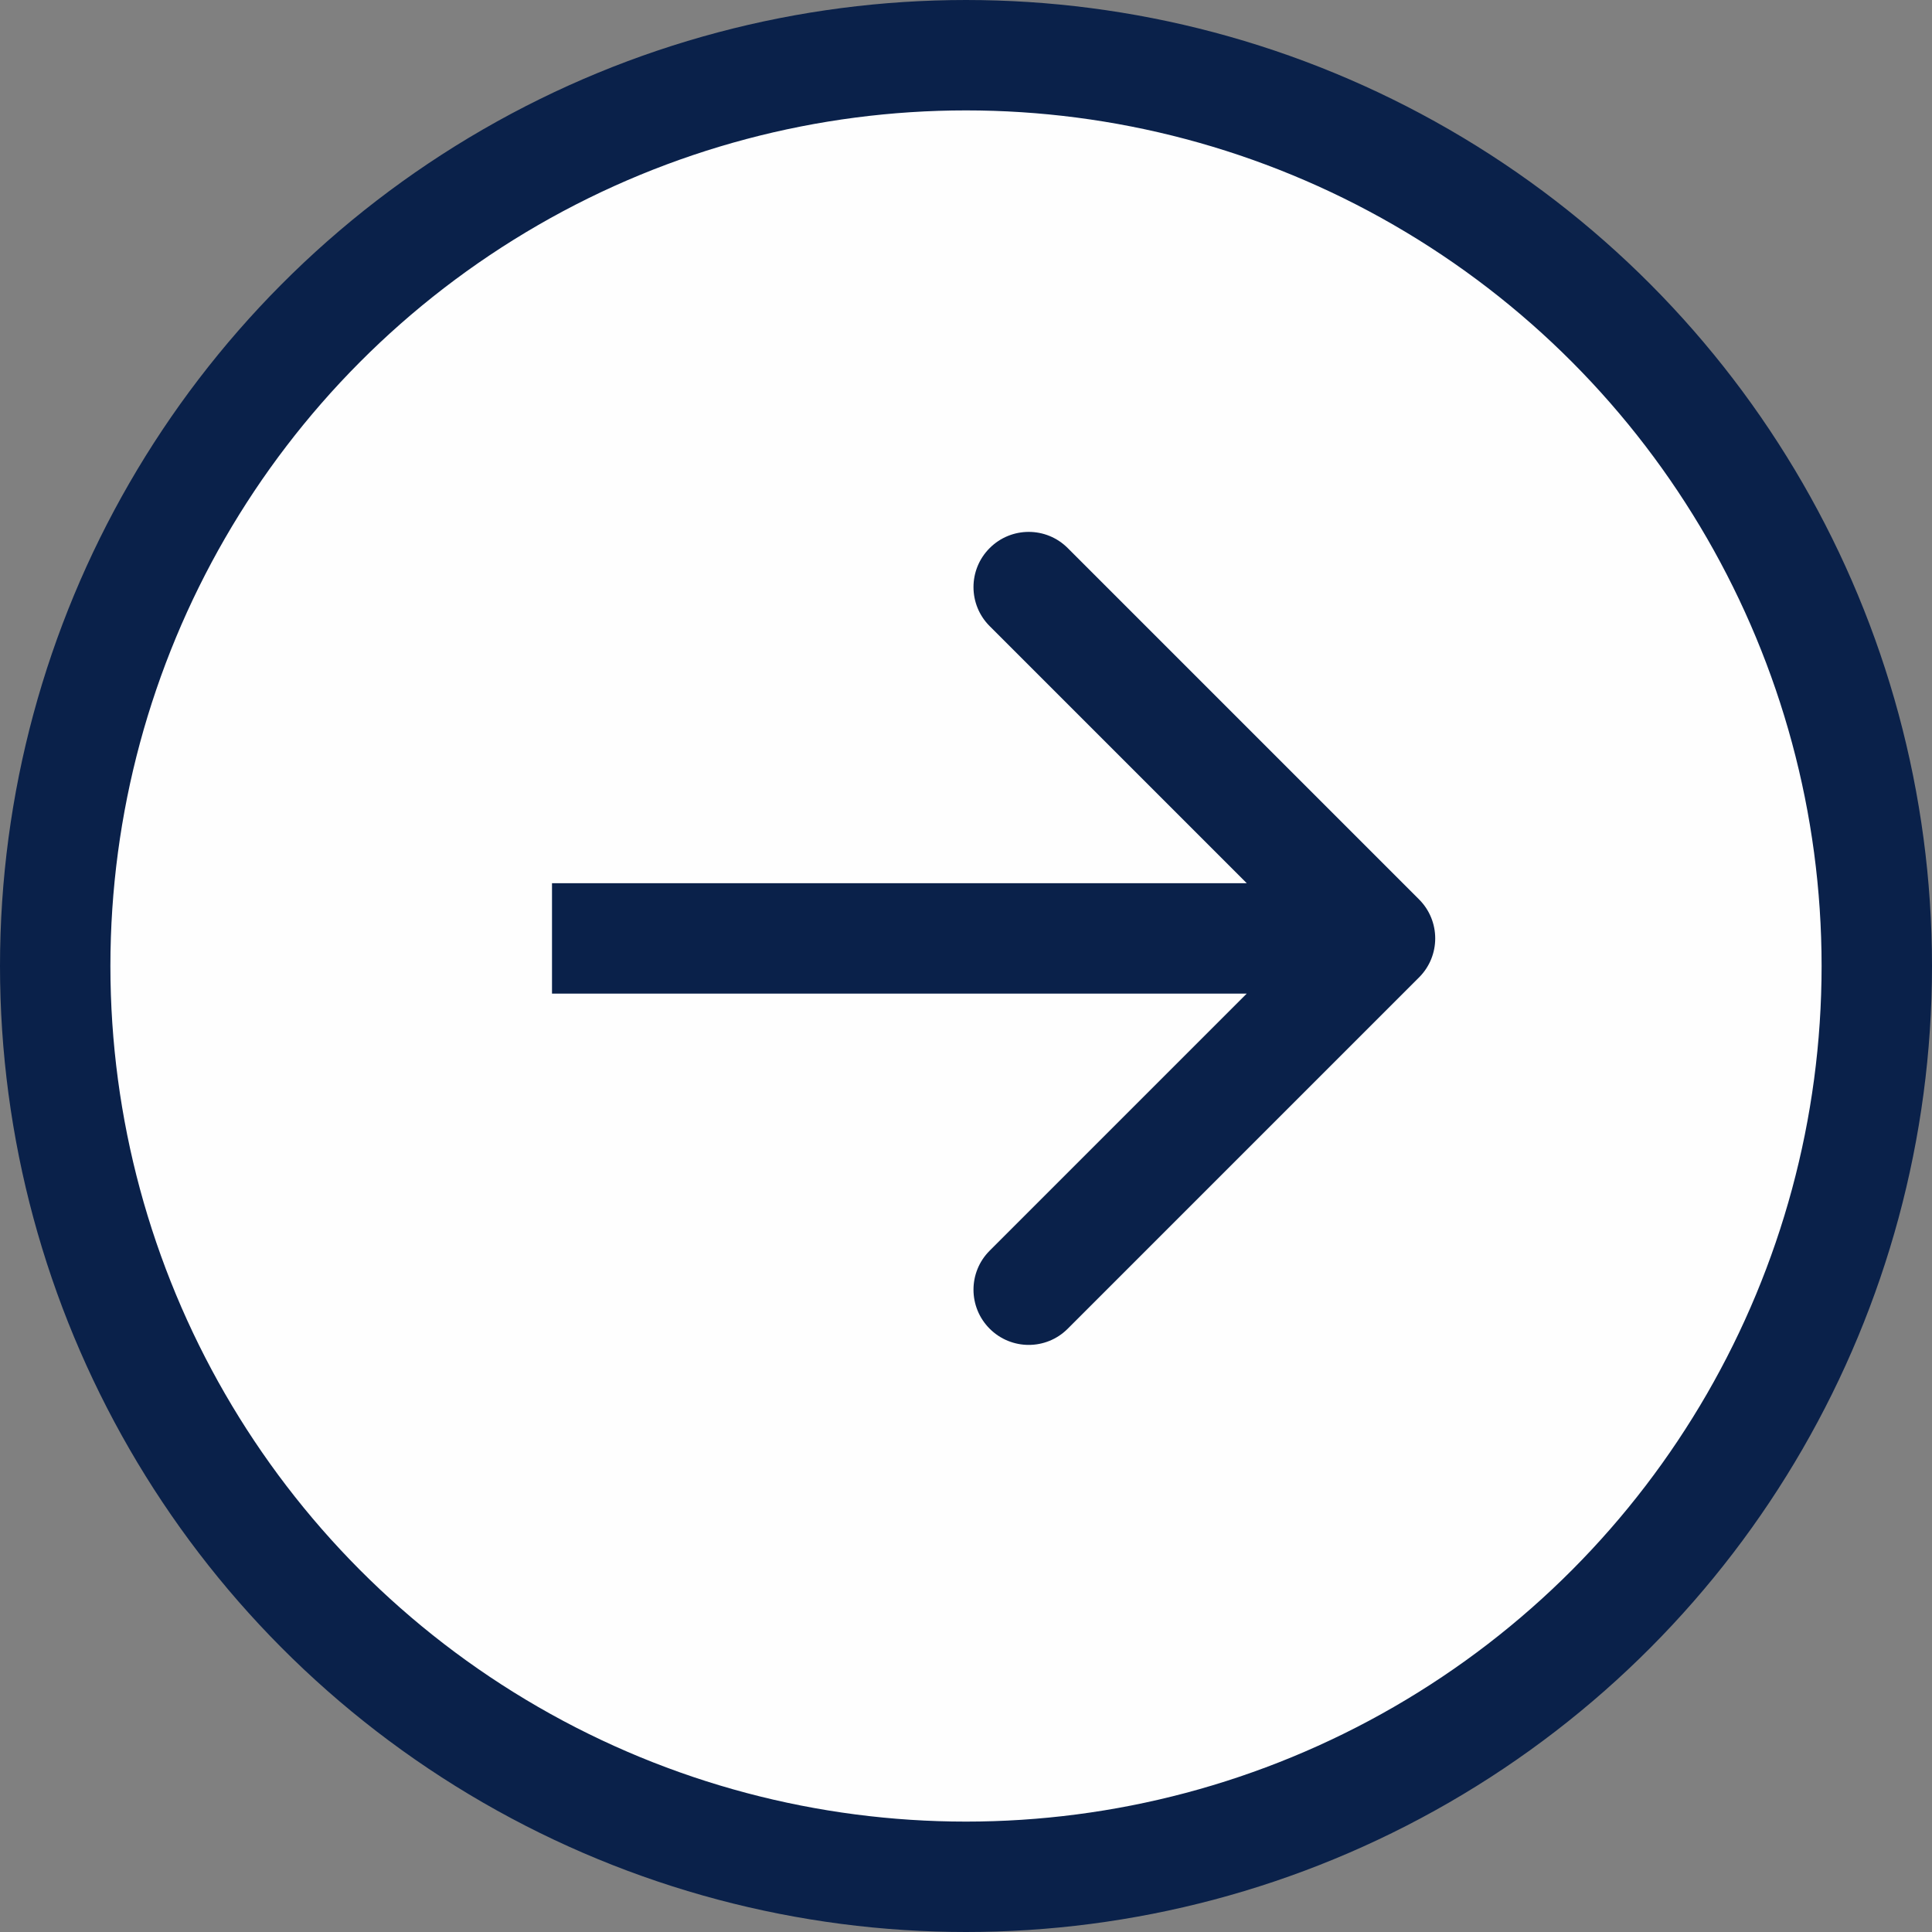 <svg width="35" height="35" viewBox="0 0 35 35" fill="none" xmlns="http://www.w3.org/2000/svg">
<rect x="0" y="0" width="35" height="35" fill="#808080" stroke="none"/>
<circle cx="17.5" cy="17.5" r="16.5" fill="#FEFEFE" stroke="#0A214A" stroke-width="2"/>
<path d="M25.707 17.707C26.098 17.317 26.098 16.683 25.707 16.293L19.343 9.929C18.953 9.538 18.32 9.538 17.929 9.929C17.538 10.319 17.538 10.953 17.929 11.343L23.586 17L17.929 22.657C17.538 23.047 17.538 23.68 17.929 24.071C18.32 24.462 18.953 24.462 19.343 24.071L25.707 17.707ZM10 18H25V16H10V18Z" fill="#0A214A"/>
</svg>
